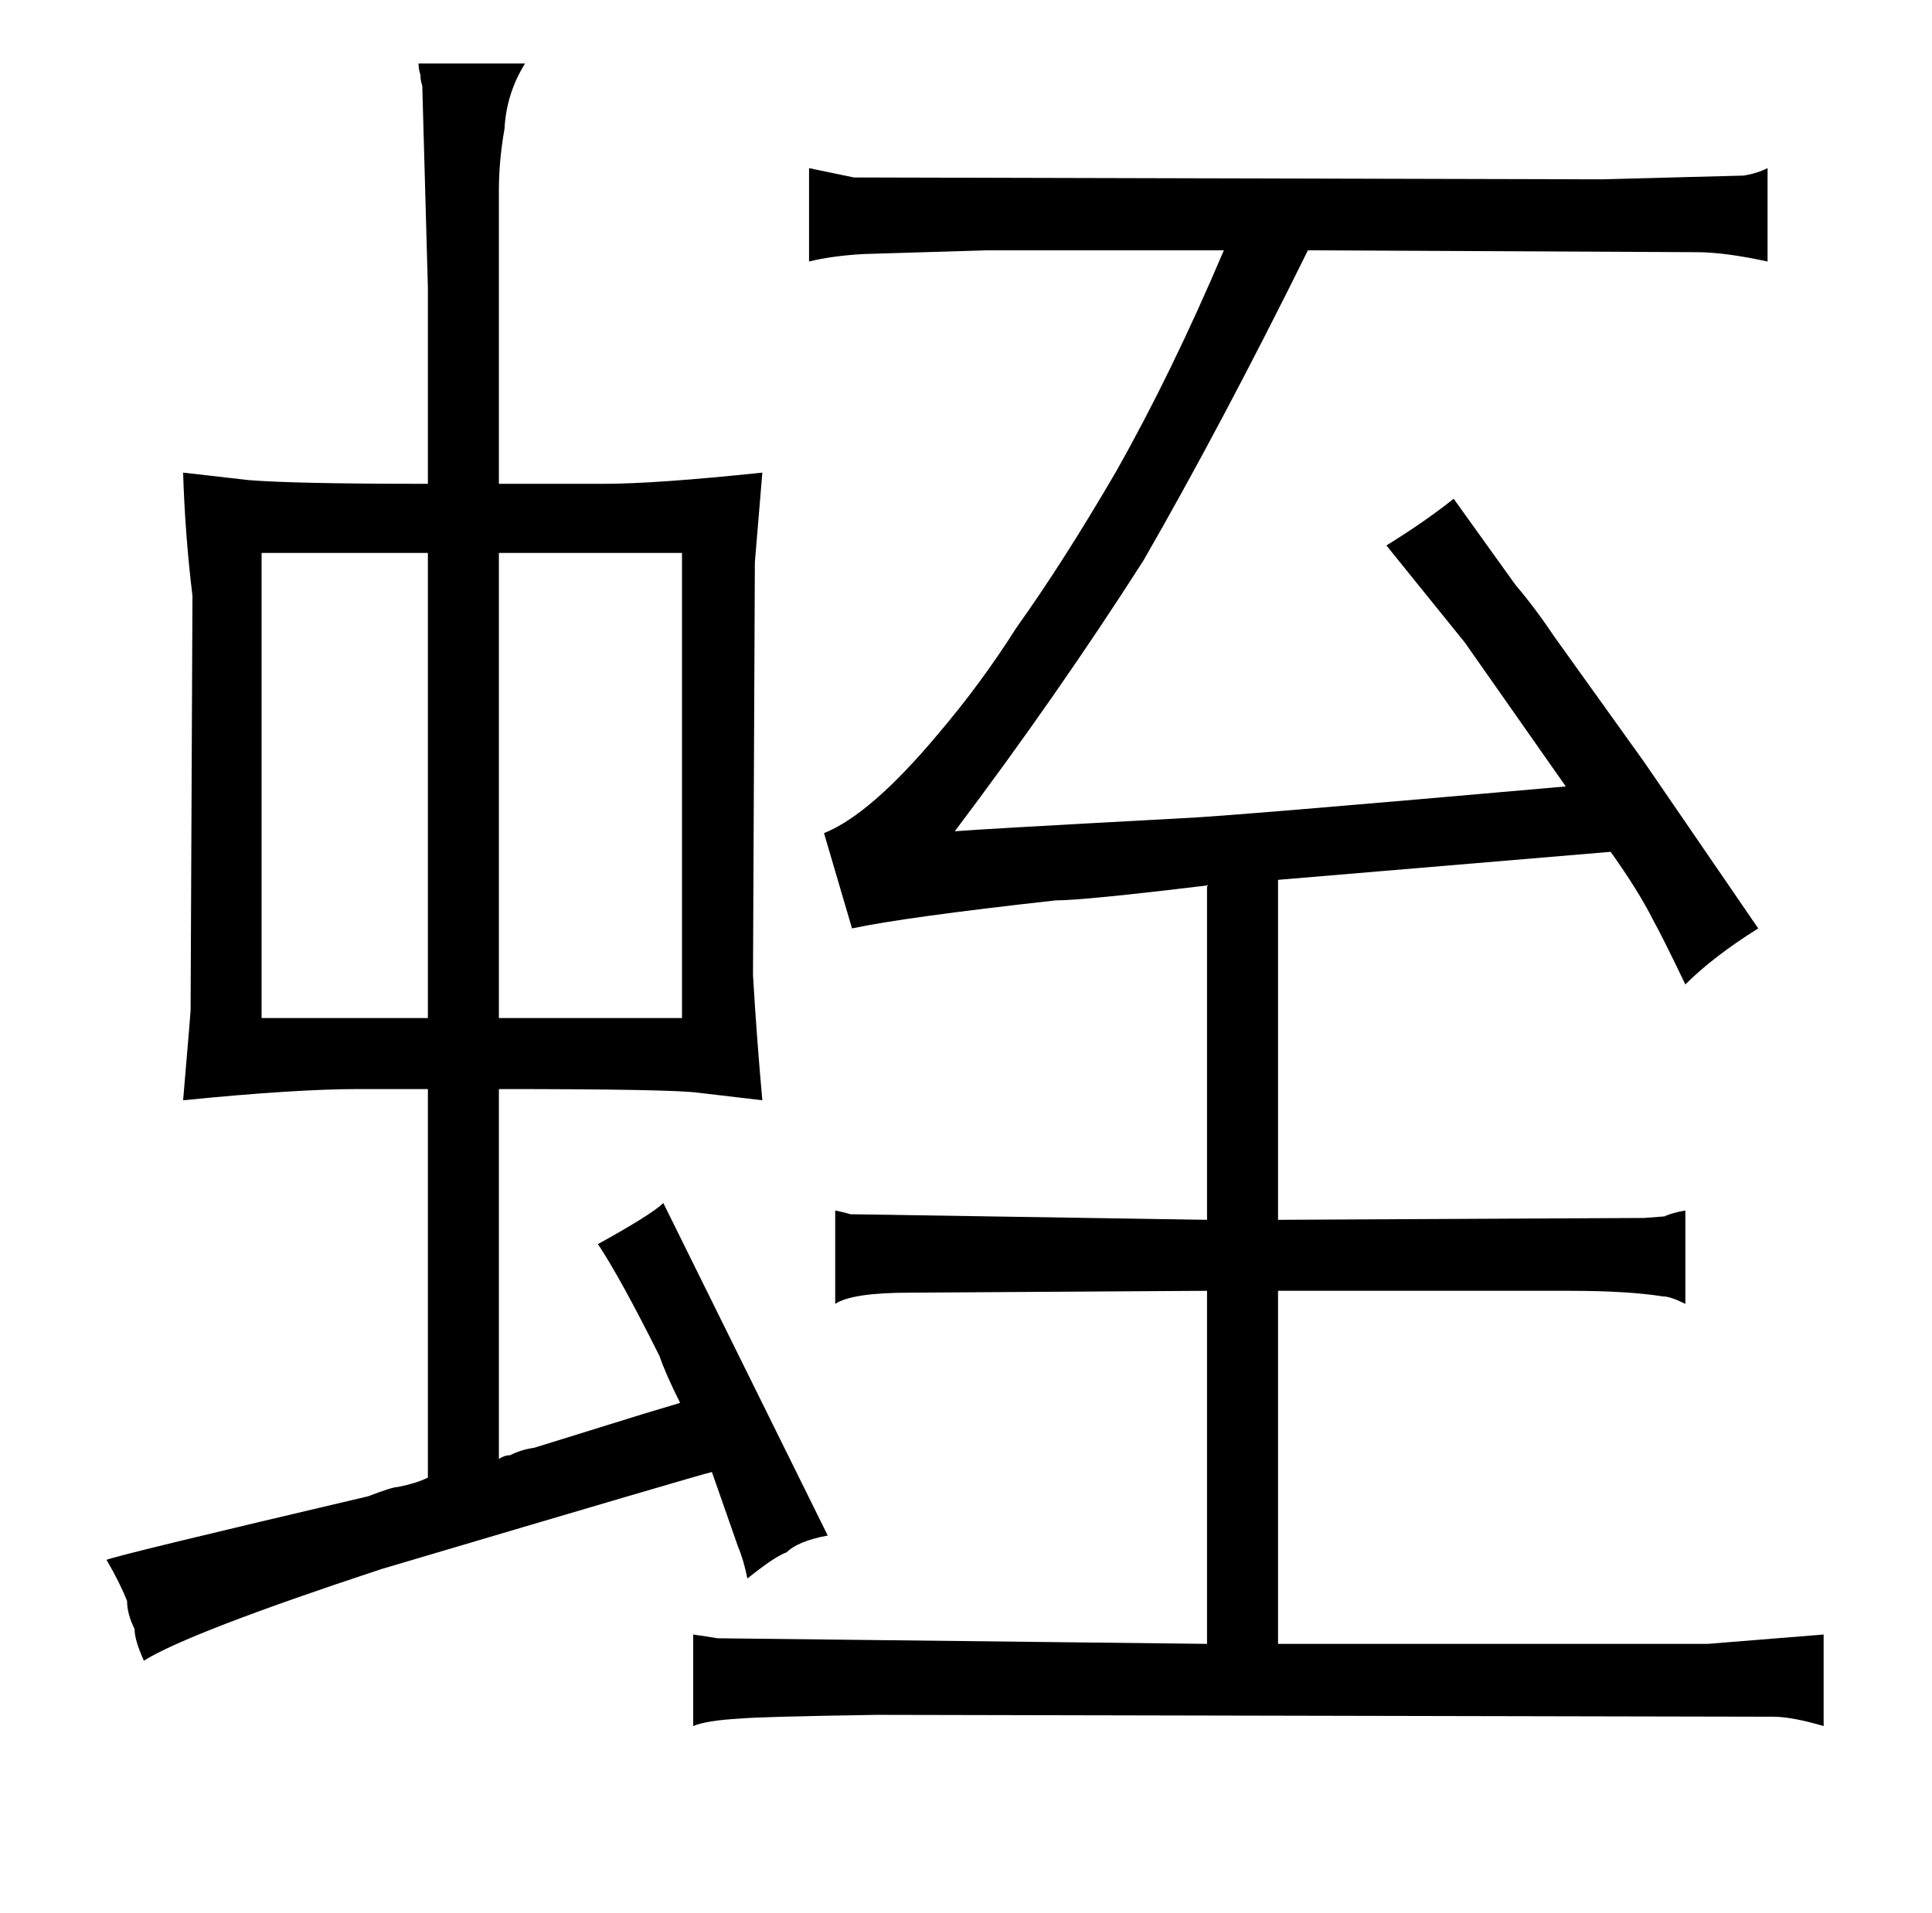 <?xml version="1.0" standalone="no"?>
<!DOCTYPE svg PUBLIC "-//W3C//DTD SVG 1.1//EN" "http://www.w3.org/Graphics/SVG/1.1/DTD/svg11.dtd" >
<svg xmlns="http://www.w3.org/2000/svg" xmlns:xlink="http://www.w3.org/1999/xlink" version="1.1" viewBox="-10 0 1034 1024">
  <g transform="matrix(1 0 0 -1 0 820)">
   <path fill="currentColor"
d="M636 -60l-262 3q-6 1 -13 2v-49q7 3 25 4q10 1 73 2l480 -1q10 0 27 -5v49l-62 -5h-230v189h156q31 0 50 -3q4 0 12 -4v50q-6 -1 -11 -3q3 0 -11 -1l-196 -1v182l178 15q15 -21 23 -37q4 -7 17 -34q15 15 39 30l-61 89l-48 67q-10 15 -21 28l-33 46q-15 -12 -36 -25
l42 -52l54 -77q-181 -16 -205 -17q-111 -6 -122 -7q55 73 101 145q42 73 88 166l208 -1q15 0 38 -5v50q-6 -3 -13 -4l-76 -2l-400 1l-24 5v-50q12 3 29 4l66 2h127q-28 -66 -58 -119q-28 -48 -53 -83q-19 -30 -42 -57q-36 -43 -61 -53l15 -51q28 6 109 15q15 0 81 8v-179
l-191 3q-3 1 -8 2v-50q9 6 40 6l159 1v-189zM385 -8q3 -7 5 -17q15 12 21 14q6 6 22 9l-88 178q-6 -6 -35 -22q12 -18 33 -60q3 -9 11 -25l-20 -6l-58 -18q-7 -1 -13 -4q-3 0 -6 -2v198q93 0 107 -2l34 -4q-3 33 -5 67l1 221l4 48q-57 -6 -85 -6h-56v157q0 16 3 33
q1 19 11 35h-57q0 -3 1 -6q0 -3 1 -6l3 -108v-105q-72 0 -96 2l-35 4q1 -33 5 -66l-1 -222q0 -1 -4 -48q60 6 94 6h37v-208q-6 -3 -16 -5q-3 0 -16 -5q-132 -31 -140 -34q7 -12 11 -22q0 -7 4 -15q0 -6 5 -17q24 15 127 49q172 51 177 52q1 -3 14 -40zM130 275v249h89v-249
h-89zM257 275v249h98v-249h-98z" />
  </g>

</svg>

